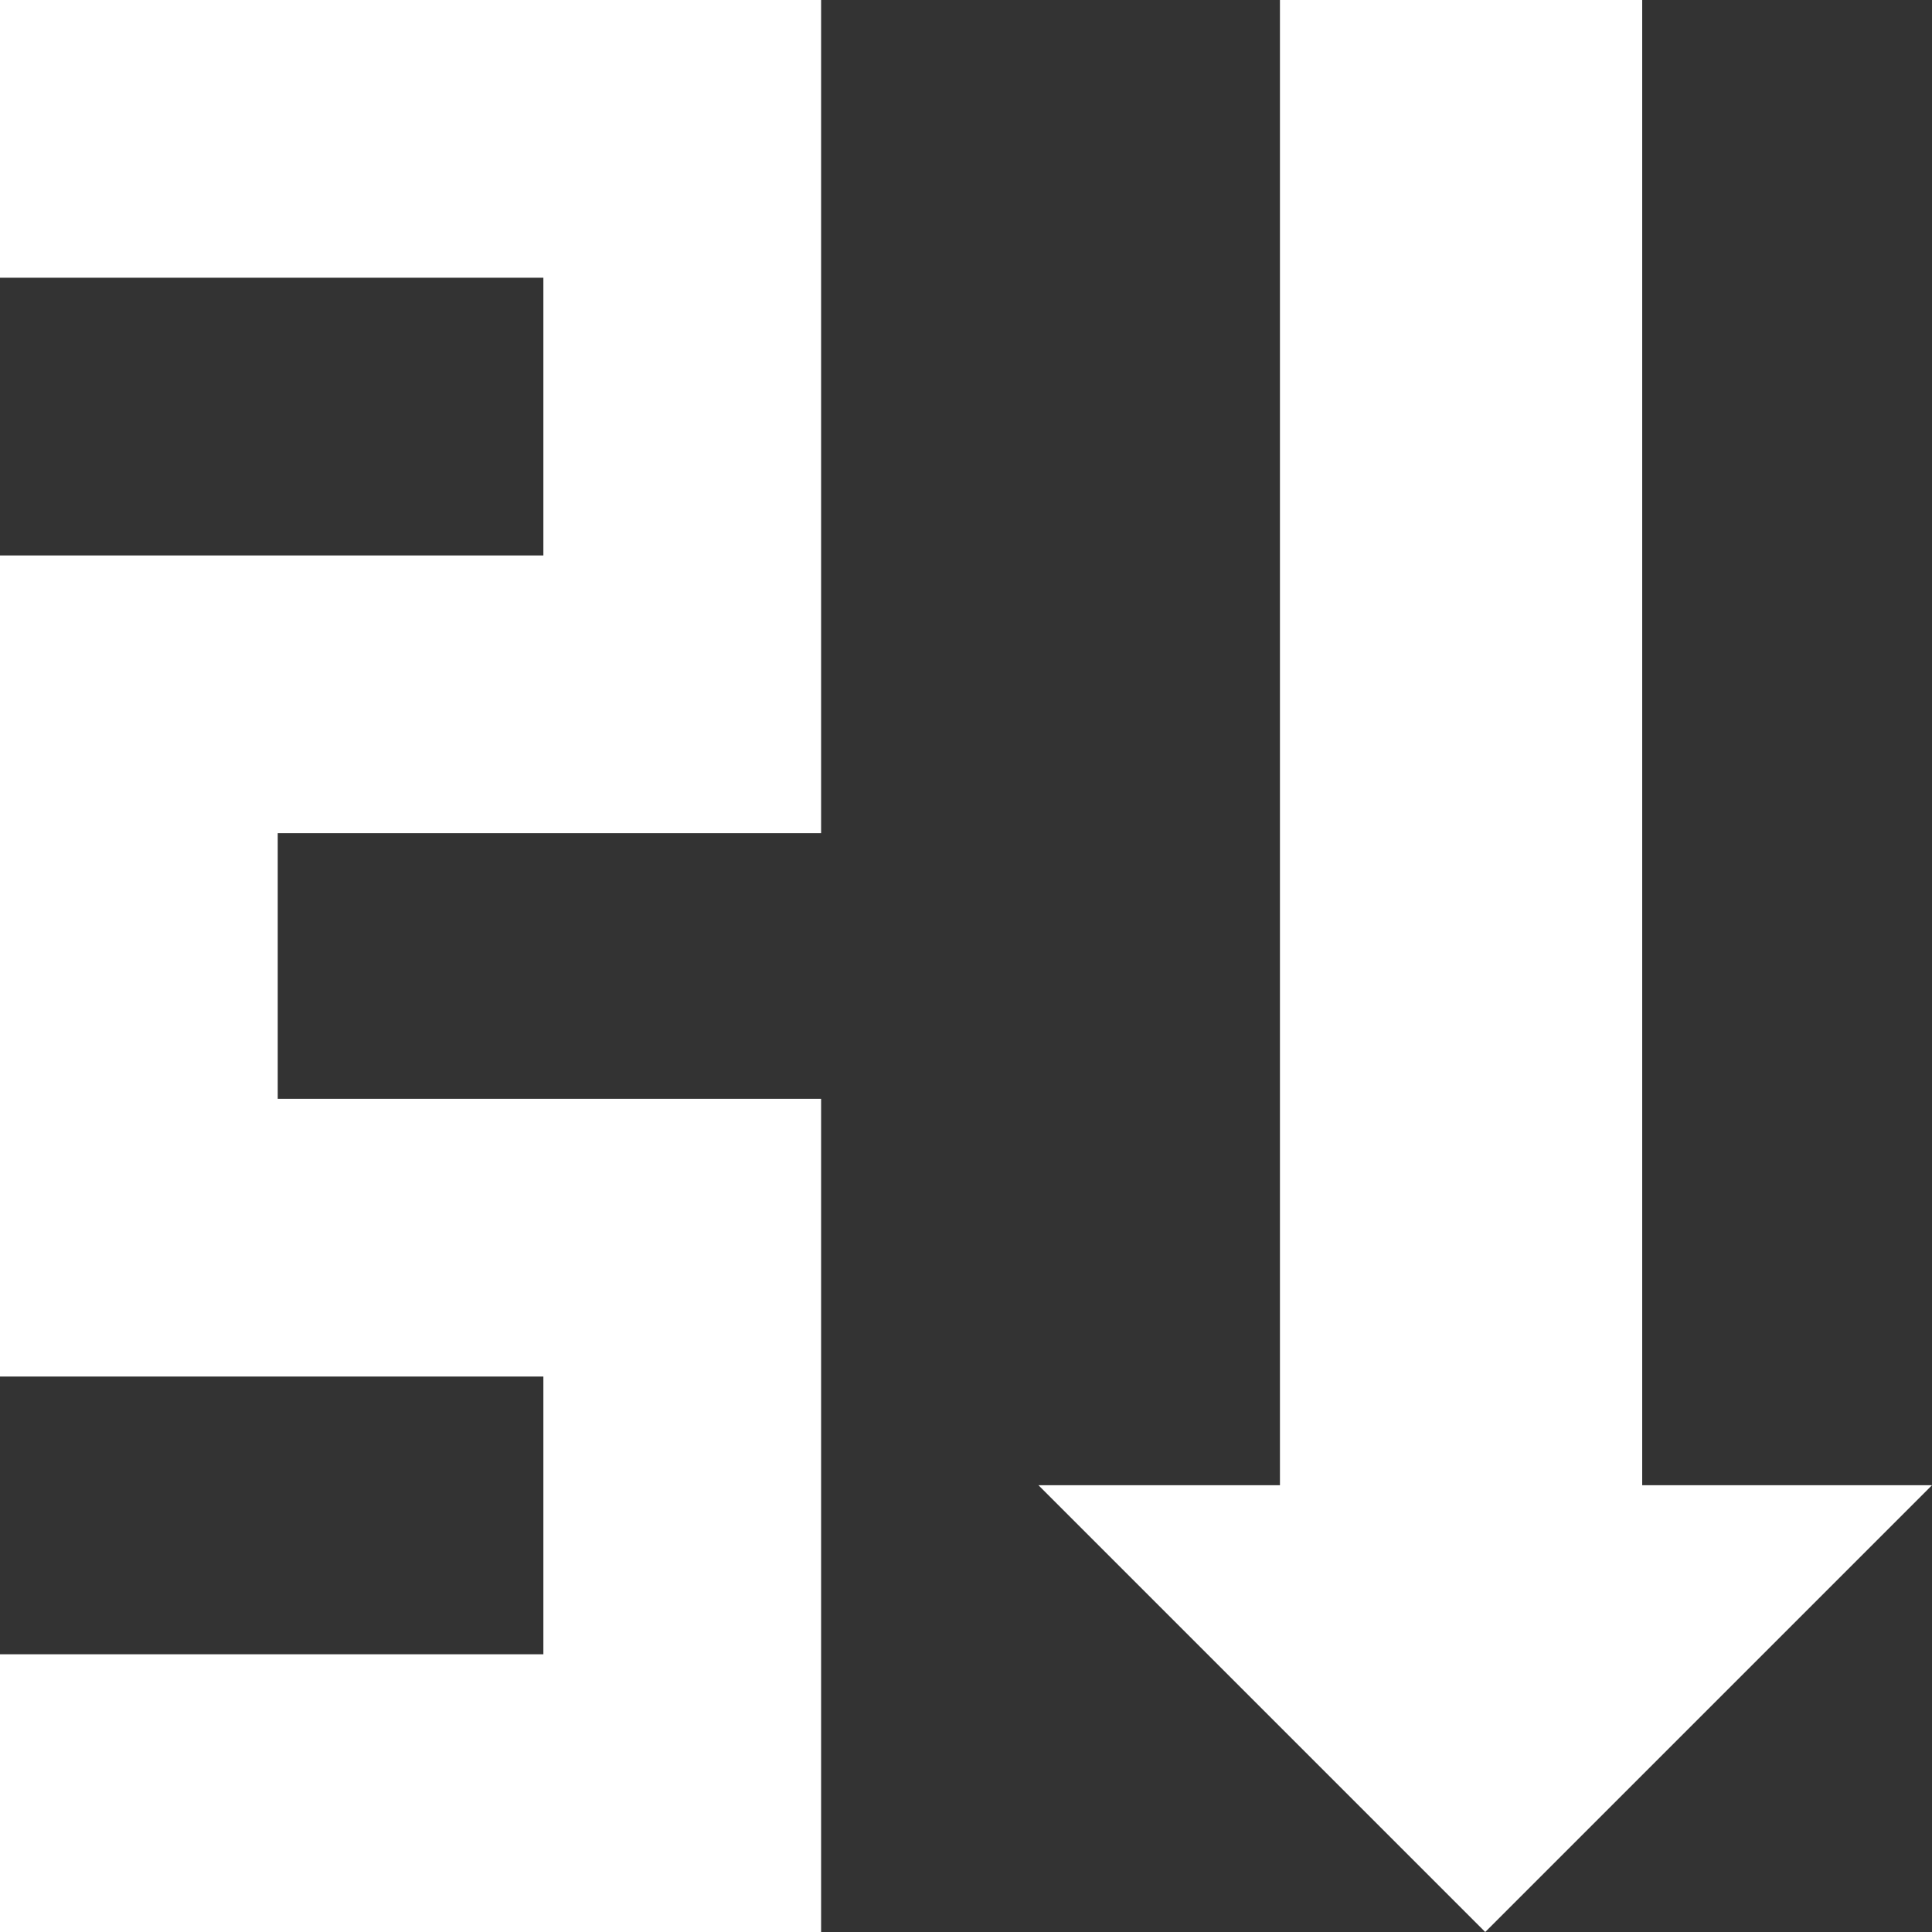 <svg xmlns="http://www.w3.org/2000/svg" preserveAspectRatio="none" viewBox="0 0 16 16">
<rect x="0" y="0" width="16" height="16" fill="#333333" stroke="none"/>
<polygon fill="white" points="13.6,12.3 13.6,0 10.6,0 10.6,12.3 8.6,12.3 12.3,16 16,12.3"/>
<polygon fill="white" points="0,2.3 4.5,2.3 4.5,4.6 0,4.6 0,4.6 0,6.9 0,9.1 0,11.4 0,11.4 4.5,11.4 4.5,13.7 0,13.7 0,16 6.8,16 6.8,15.9 6.8,13.7 6.8,11.4 6.8,9.1 4.5,9.1 2.3,9.1 2.3,6.9 6.8,6.9 6.8,6.8 6.8,4.6 6.8,2.3 6.8,0 6.8,0 0,0"/>
</svg>